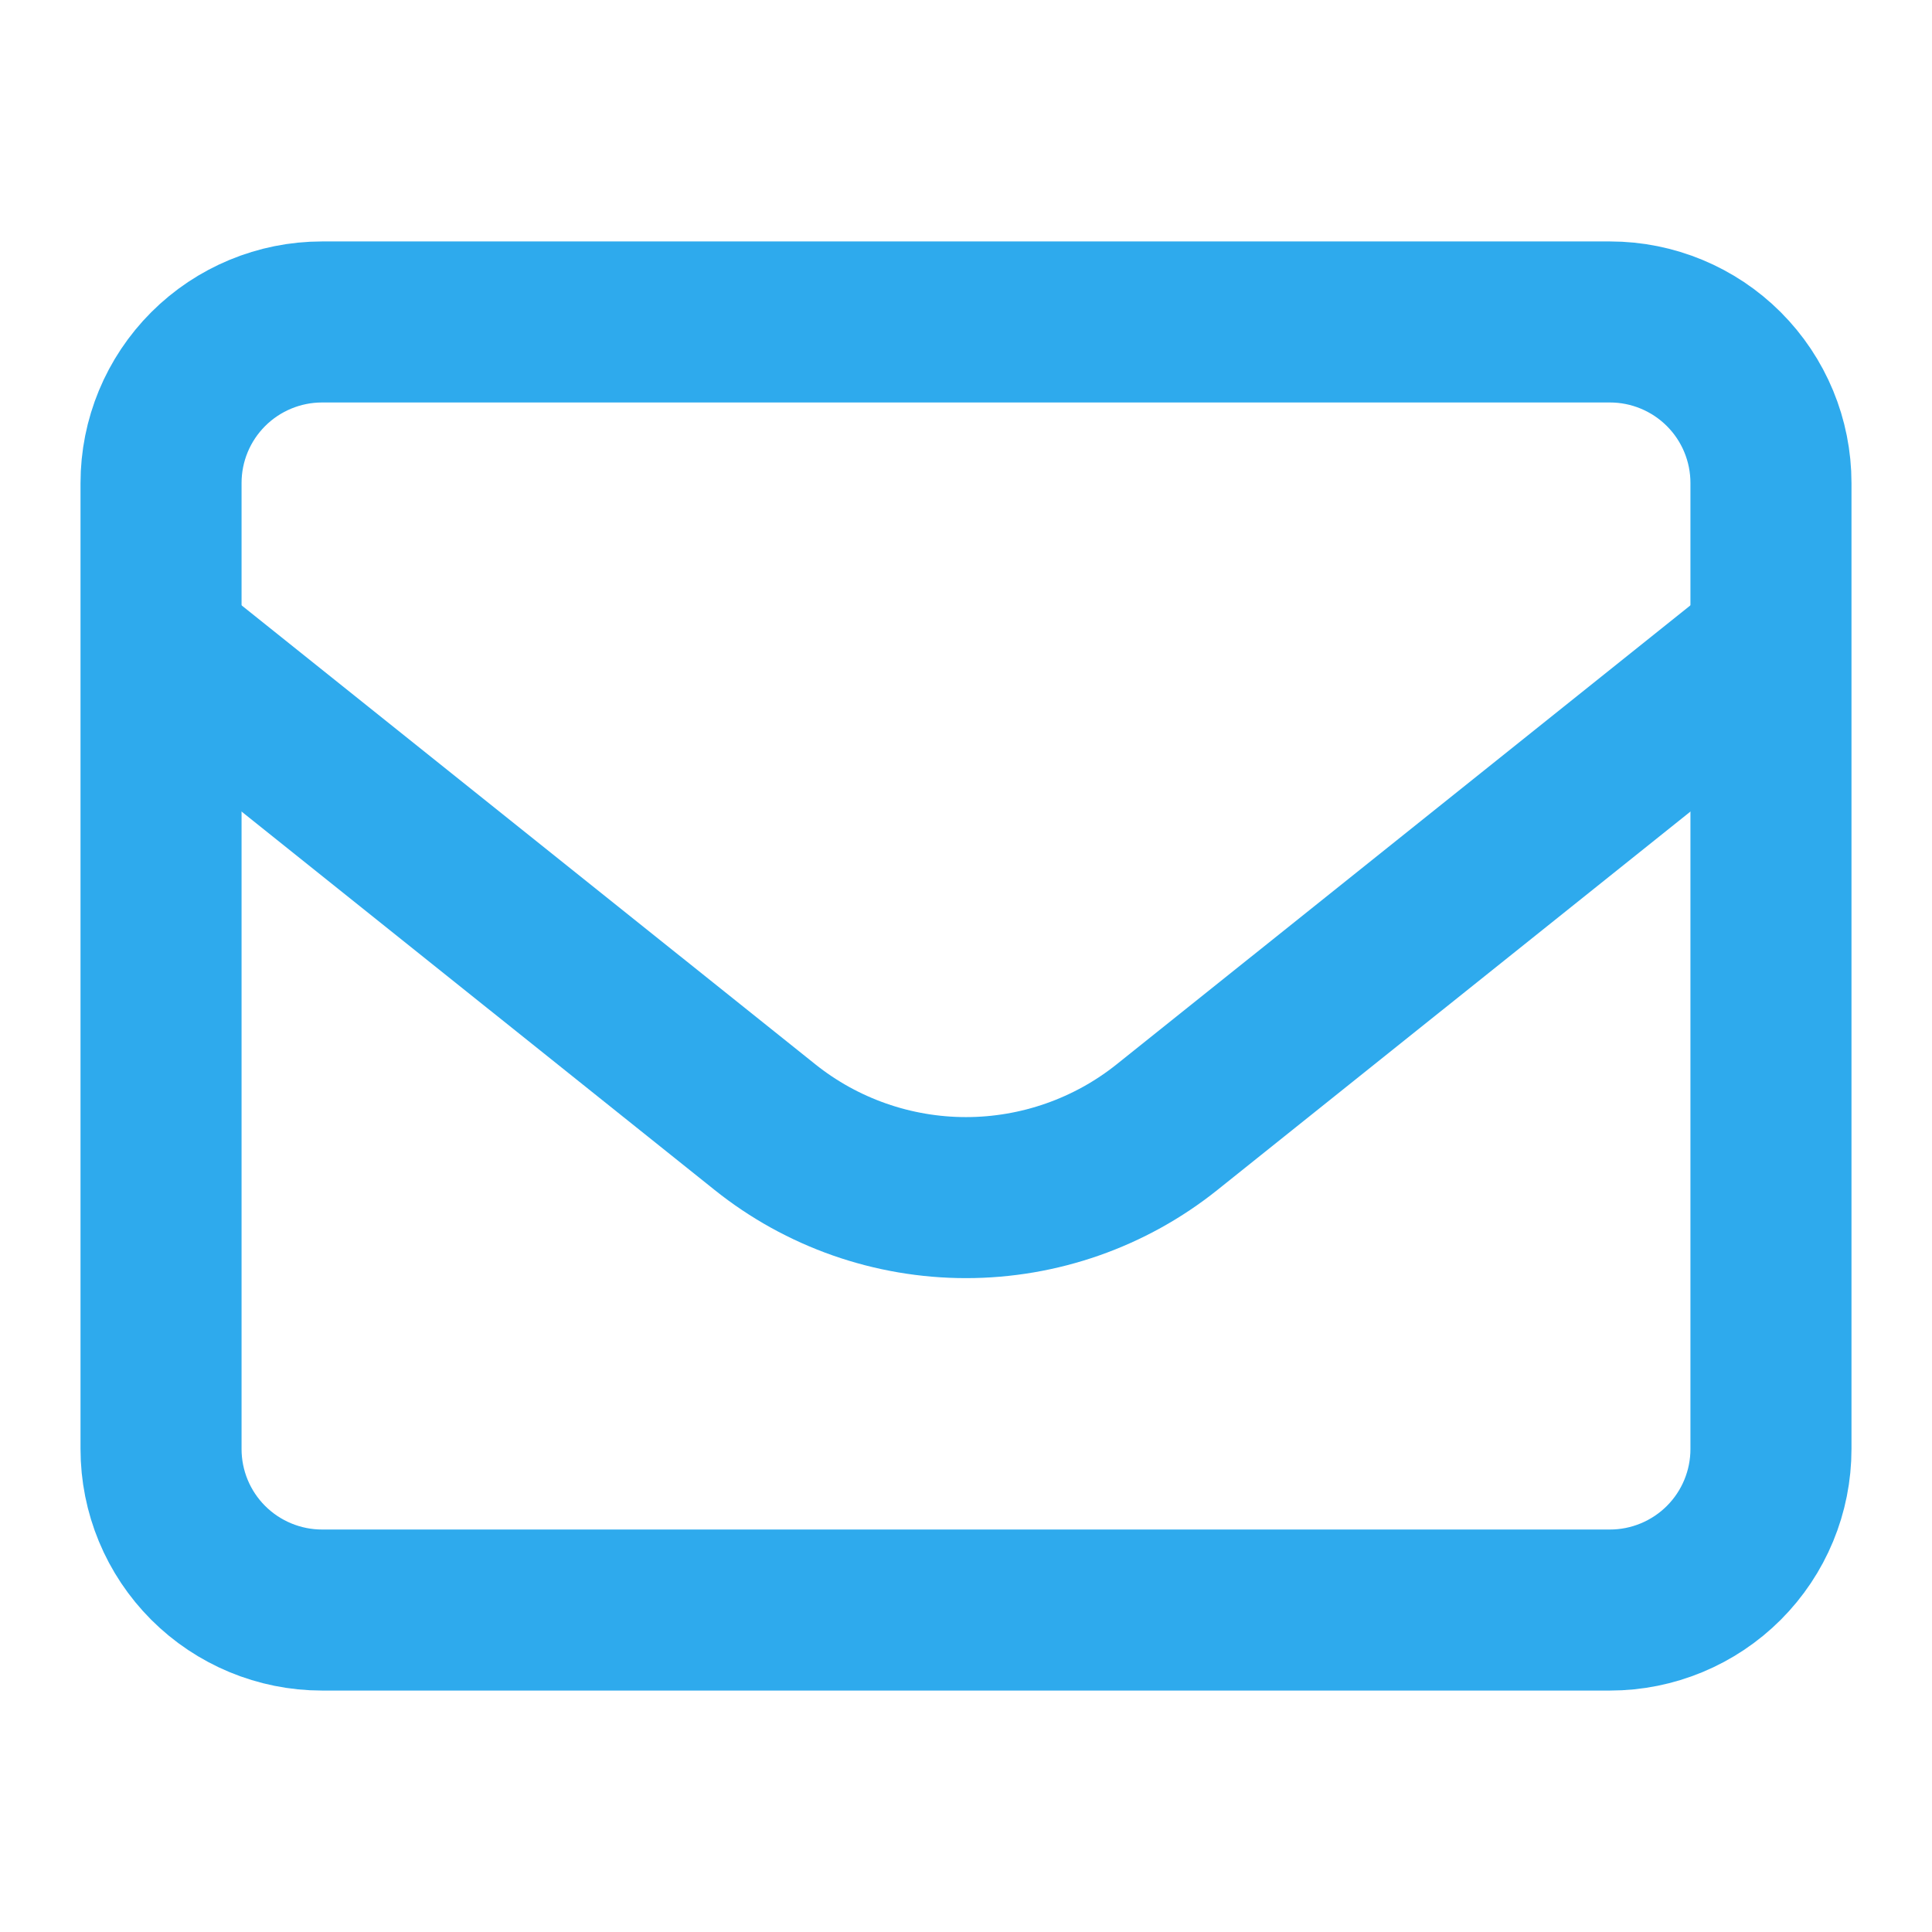 <svg width="17" height="17" viewBox="0 0 17 17" fill="none" xmlns="http://www.w3.org/2000/svg">
<path d="M1.417 4.25C1.417 3.874 1.566 3.514 1.832 3.248C2.097 2.983 2.458 2.833 2.833 2.833H14.167C14.542 2.833 14.903 2.983 15.168 3.248C15.434 3.514 15.583 3.874 15.583 4.25V12.75C15.583 13.126 15.434 13.486 15.168 13.752C14.903 14.017 14.542 14.167 14.167 14.167H2.833C2.458 14.167 2.097 14.017 1.832 13.752C1.566 13.486 1.417 13.126 1.417 12.75V4.25Z" stroke="#2EAAED" stroke-width="1.417" stroke-linecap="round" stroke-linejoin="round"/>
<path d="M1.417 5.667L6.73 9.917C7.232 10.319 7.857 10.538 8.5 10.538C9.143 10.538 9.768 10.319 10.27 9.917L15.583 5.667" stroke="#2EAAED" stroke-width="1.417" stroke-linejoin="round"/>
</svg>

